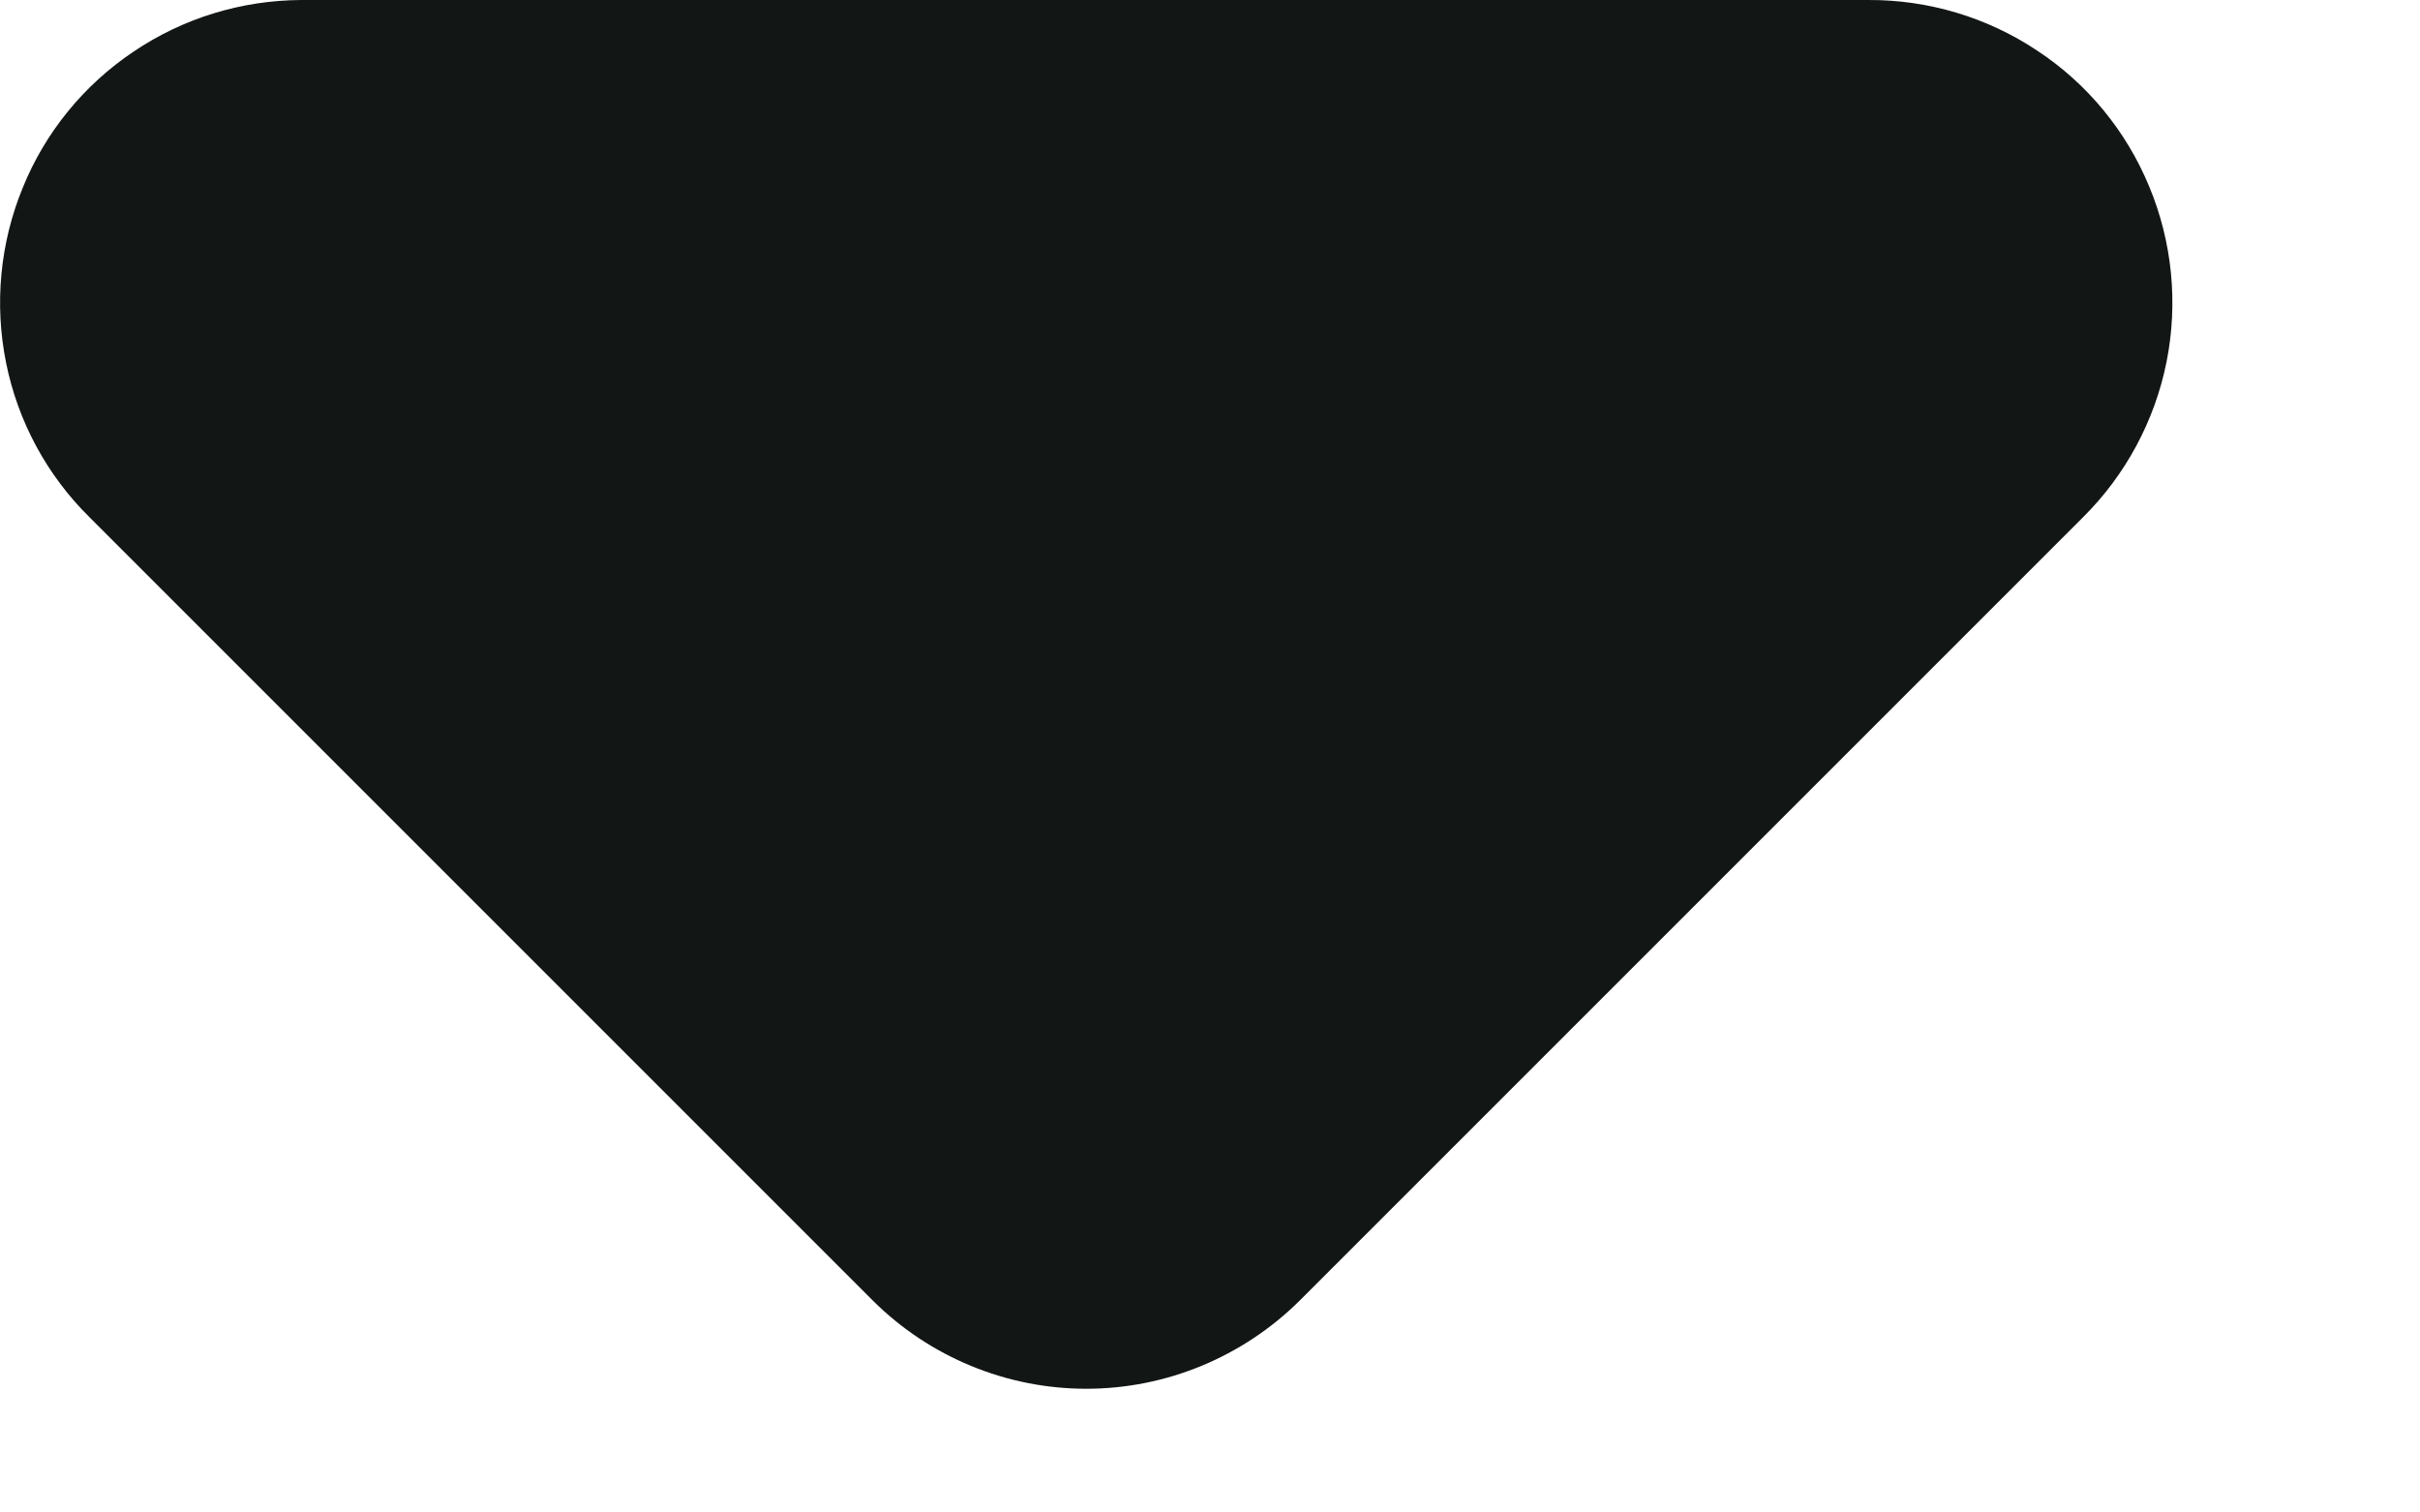 <svg width="8" height="5" viewBox="0 0 8 5" fill="none" xmlns="http://www.w3.org/2000/svg">
<path d="M0.296 1.71L2.886 4.3C3.073 4.486 3.327 4.591 3.591 4.591C3.855 4.591 4.108 4.486 4.296 4.3L6.886 1.71C7.027 1.57 7.123 1.391 7.162 1.197C7.201 1.002 7.181 0.8 7.105 0.617C7.029 0.433 6.9 0.276 6.734 0.167C6.569 0.057 6.374 -0.001 6.176 1.69169e-05H0.996C0.798 0.001 0.605 0.06 0.441 0.171C0.277 0.281 0.149 0.438 0.075 0.621C-0 0.804 -0.019 1.005 0.02 1.199C0.059 1.393 0.155 1.571 0.296 1.71Z" fill="#121614"/>
</svg>
